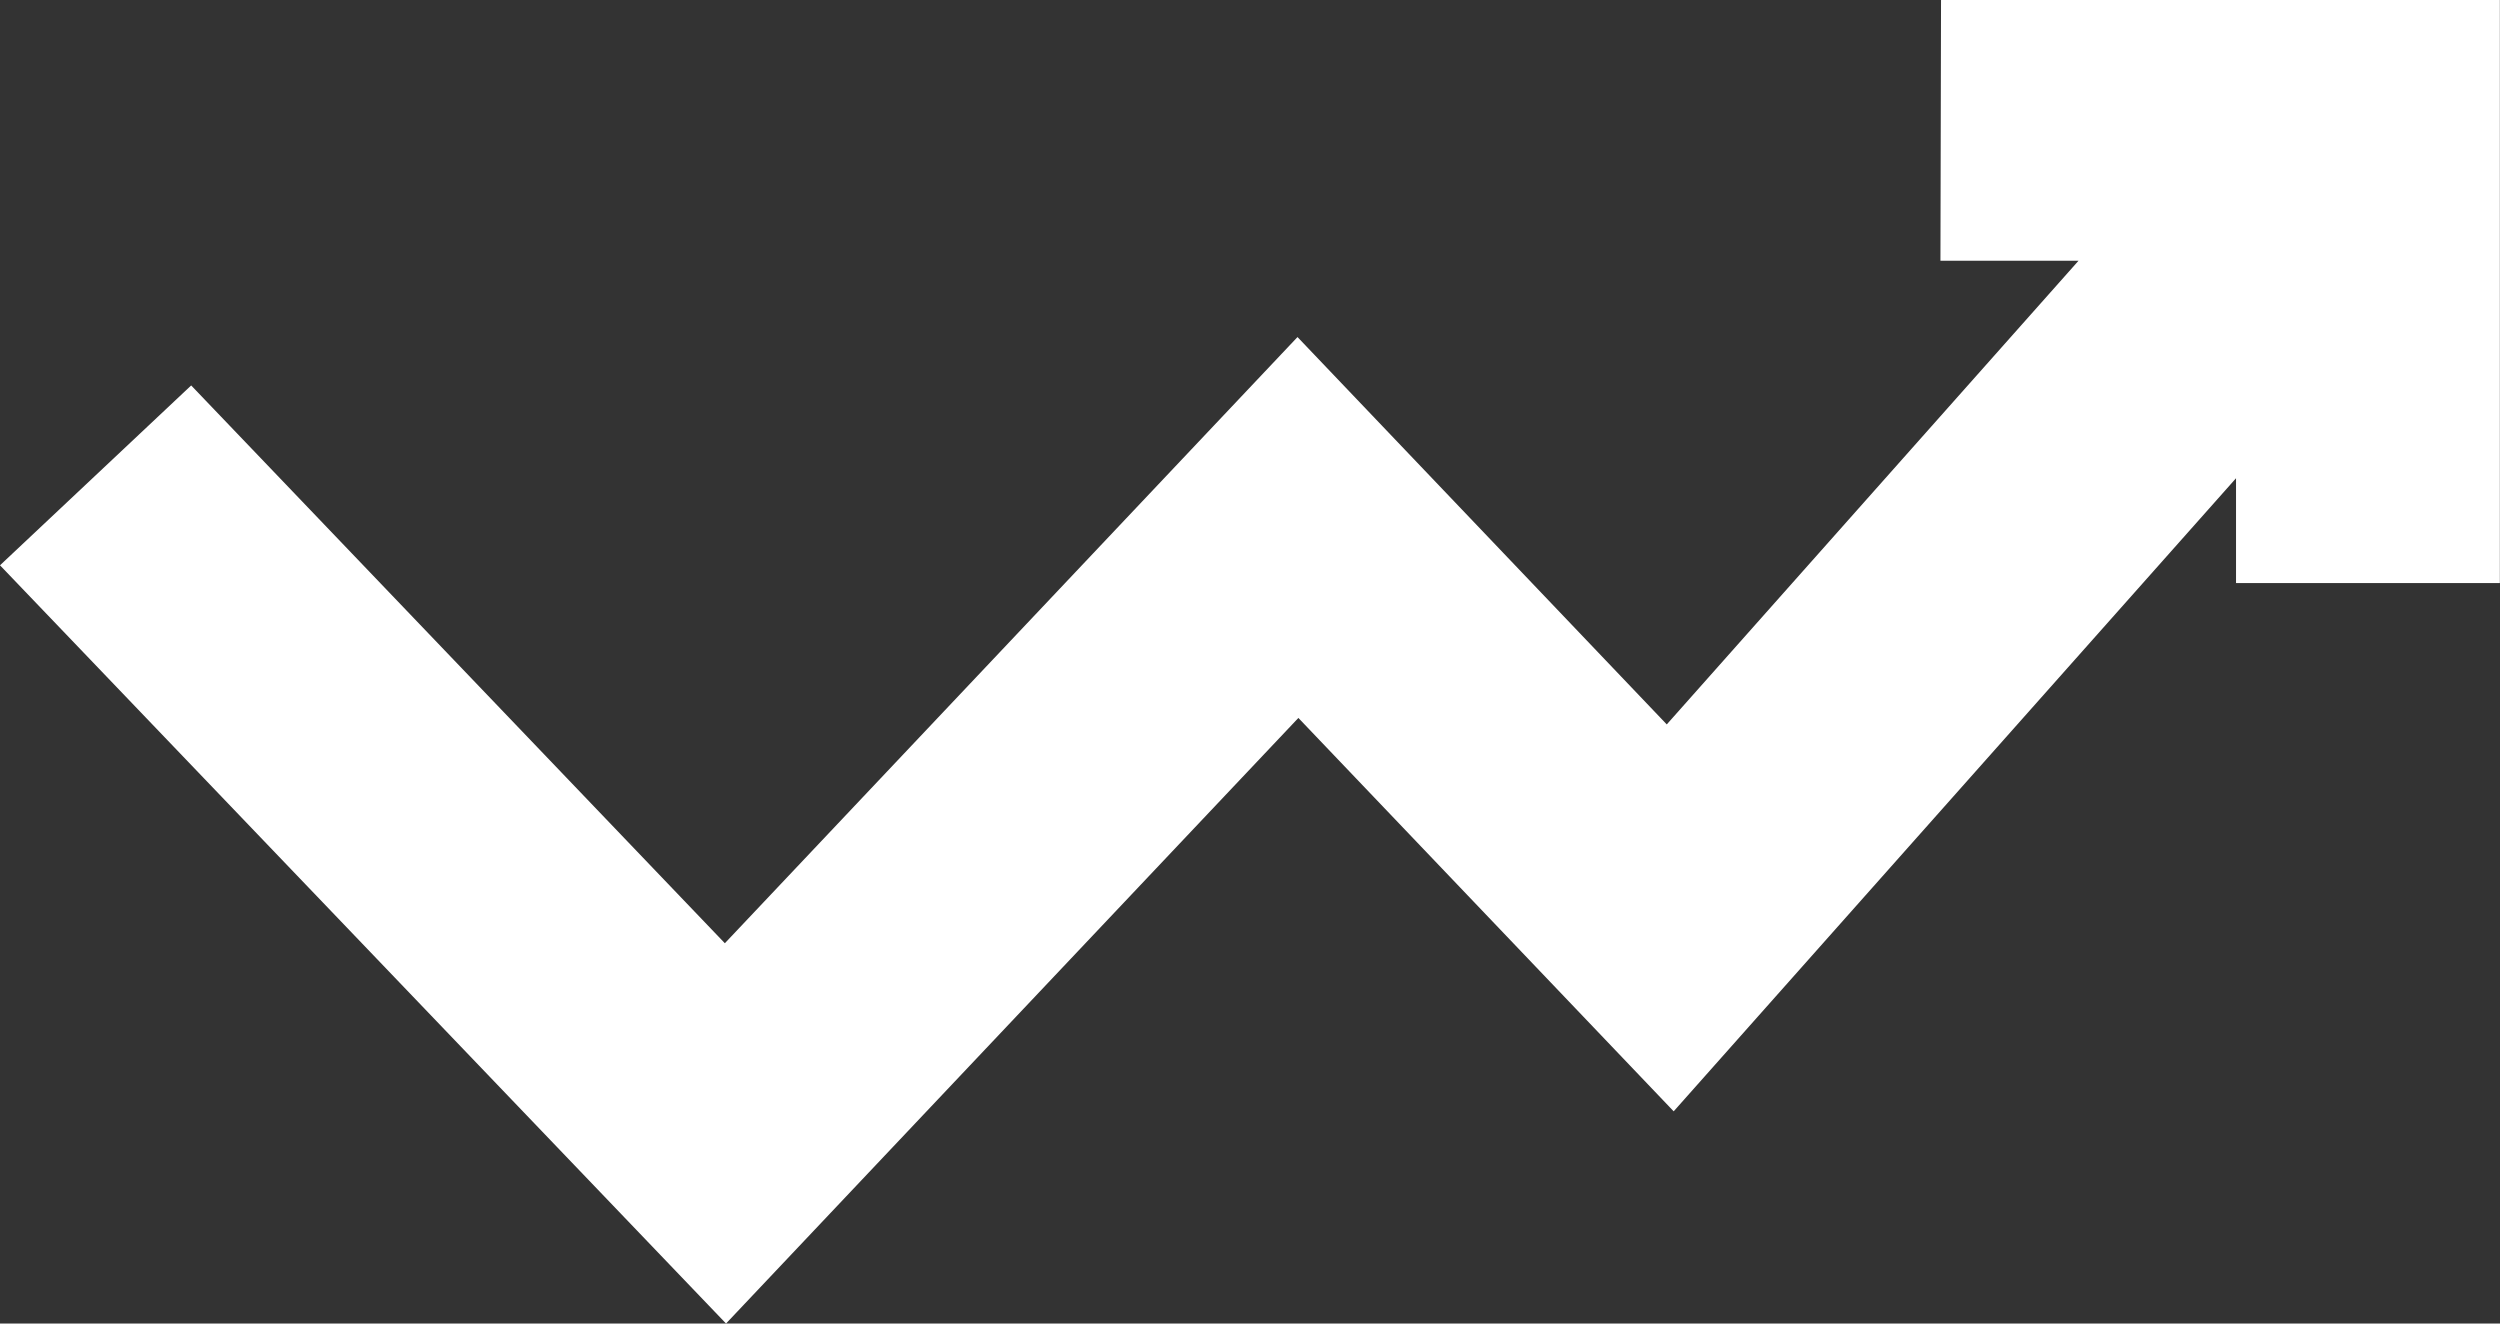 <svg xmlns="http://www.w3.org/2000/svg" width="17" height="9" viewBox="0 0 17 9">
  <rect x="0" y="0" width="17" height="9" fill="#333333" stroke="none"/>
  <path id="ic_up" d="M12.494-.5h3.8V3.465H14.5V2.752L10.676,7.057,8.124,4.382,4.232,8.5-.705,3.344l1.3-1.223L4.224,5.914,8.118,1.792l2.511,2.634,2.8-3.153h-.939Z" transform="translate(0.705 0.5)" fill="#fff"/>
</svg>
